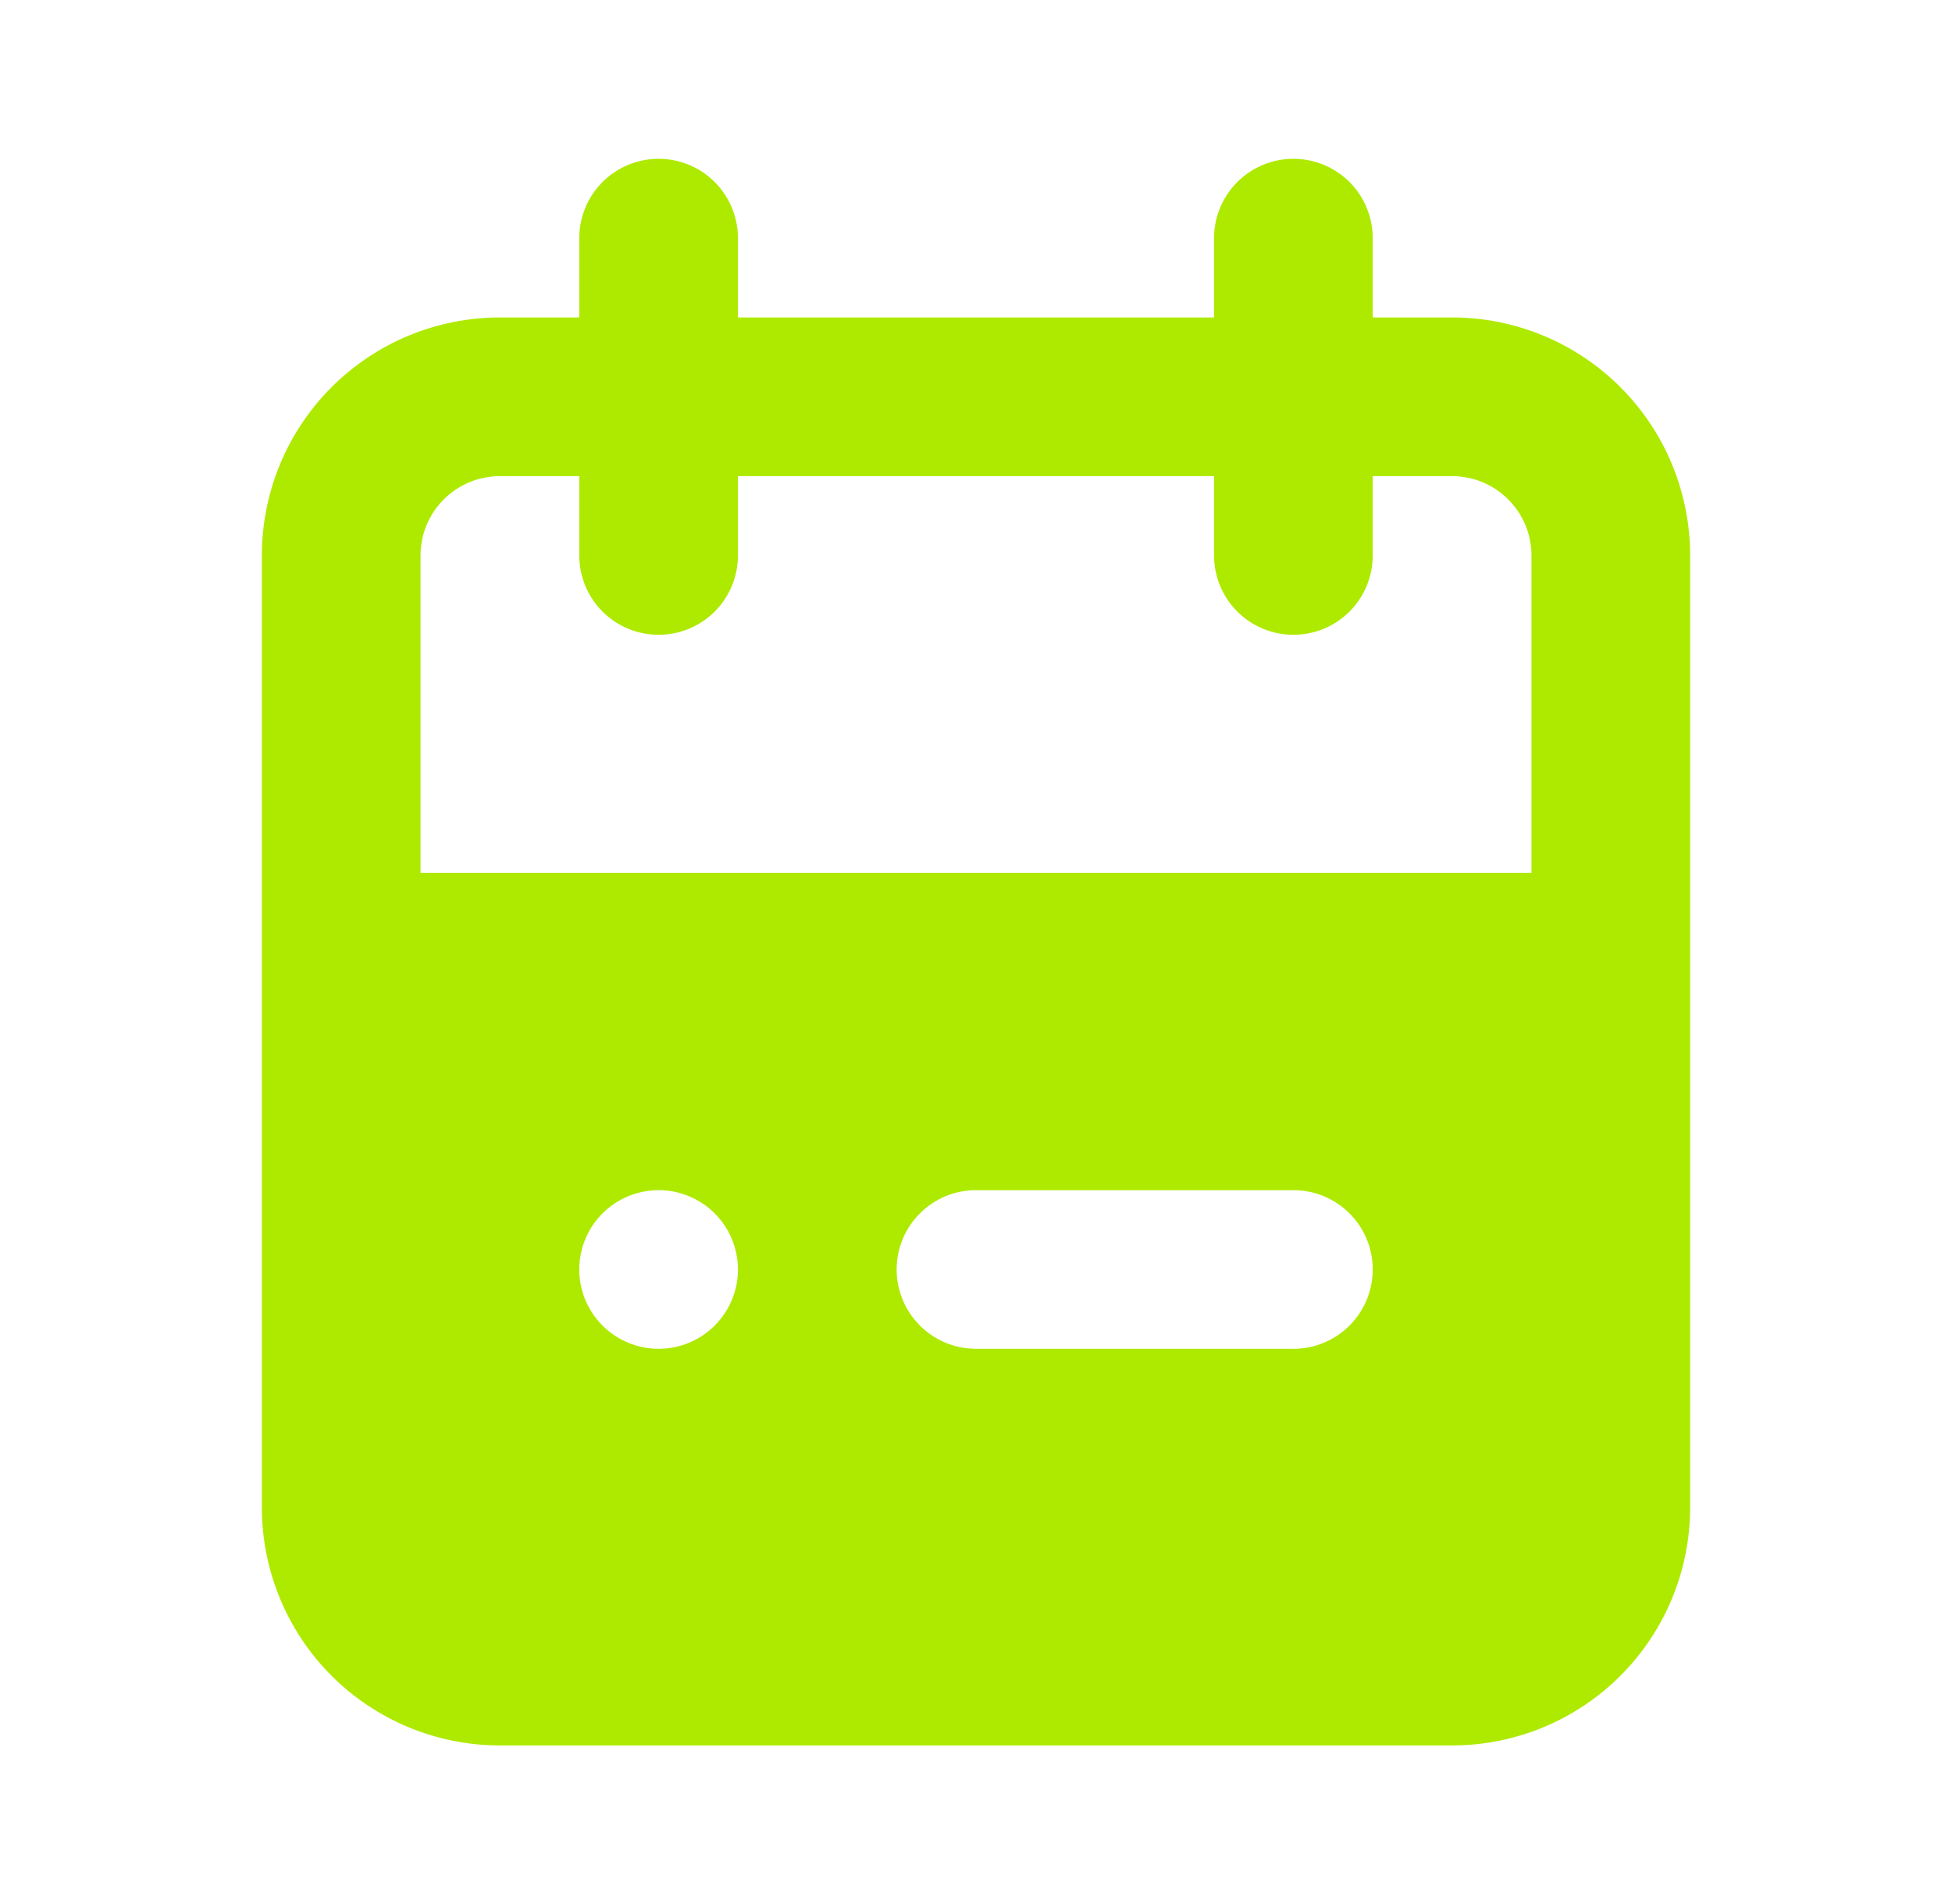 <svg width="41" height="40" viewBox="0 0 41 40" fill="none" xmlns="http://www.w3.org/2000/svg">
<path d="M30.5 6.669H28.833V5.003C28.833 4.561 28.658 4.137 28.345 3.824C28.033 3.512 27.609 3.336 27.167 3.336C26.725 3.336 26.301 3.512 25.988 3.824C25.676 4.137 25.5 4.561 25.5 5.003V6.669H15.5V5.003C15.5 4.561 15.324 4.137 15.012 3.824C14.699 3.512 14.275 3.336 13.833 3.336C13.391 3.336 12.967 3.512 12.655 3.824C12.342 4.137 12.167 4.561 12.167 5.003V6.669H10.5C9.174 6.669 7.902 7.196 6.964 8.134C6.027 9.071 5.5 10.343 5.5 11.669V31.669C5.5 32.995 6.027 34.267 6.964 35.205C7.902 36.142 9.174 36.669 10.5 36.669H30.5C31.826 36.669 33.098 36.142 34.035 35.205C34.973 34.267 35.5 32.995 35.5 31.669V11.669C35.5 10.343 34.973 9.071 34.035 8.134C33.098 7.196 31.826 6.669 30.5 6.669ZM13.833 28.336C13.504 28.336 13.181 28.238 12.907 28.055C12.633 27.872 12.42 27.612 12.293 27.307C12.167 27.003 12.134 26.667 12.199 26.344C12.263 26.021 12.422 25.724 12.655 25.491C12.888 25.258 13.185 25.099 13.508 25.035C13.832 24.97 14.167 25.003 14.471 25.13C14.776 25.256 15.036 25.469 15.219 25.743C15.402 26.017 15.5 26.34 15.5 26.669C15.5 27.111 15.324 27.535 15.012 27.848C14.699 28.16 14.275 28.336 13.833 28.336ZM27.167 28.336H20.5C20.058 28.336 19.634 28.16 19.322 27.848C19.009 27.535 18.833 27.111 18.833 26.669C18.833 26.227 19.009 25.803 19.322 25.491C19.634 25.178 20.058 25.003 20.5 25.003H27.167C27.609 25.003 28.033 25.178 28.345 25.491C28.658 25.803 28.833 26.227 28.833 26.669C28.833 27.111 28.658 27.535 28.345 27.848C28.033 28.16 27.609 28.336 27.167 28.336ZM32.167 18.336H8.833V11.669C8.833 11.227 9.009 10.803 9.321 10.491C9.634 10.178 10.058 10.003 10.5 10.003H12.167V11.669C12.167 12.111 12.342 12.535 12.655 12.848C12.967 13.16 13.391 13.336 13.833 13.336C14.275 13.336 14.699 13.16 15.012 12.848C15.324 12.535 15.5 12.111 15.5 11.669V10.003H25.5V11.669C25.5 12.111 25.676 12.535 25.988 12.848C26.301 13.16 26.725 13.336 27.167 13.336C27.609 13.336 28.033 13.16 28.345 12.848C28.658 12.535 28.833 12.111 28.833 11.669V10.003H30.5C30.942 10.003 31.366 10.178 31.678 10.491C31.991 10.803 32.167 11.227 32.167 11.669V18.336Z" fill="#AEEA00"/>
</svg>
